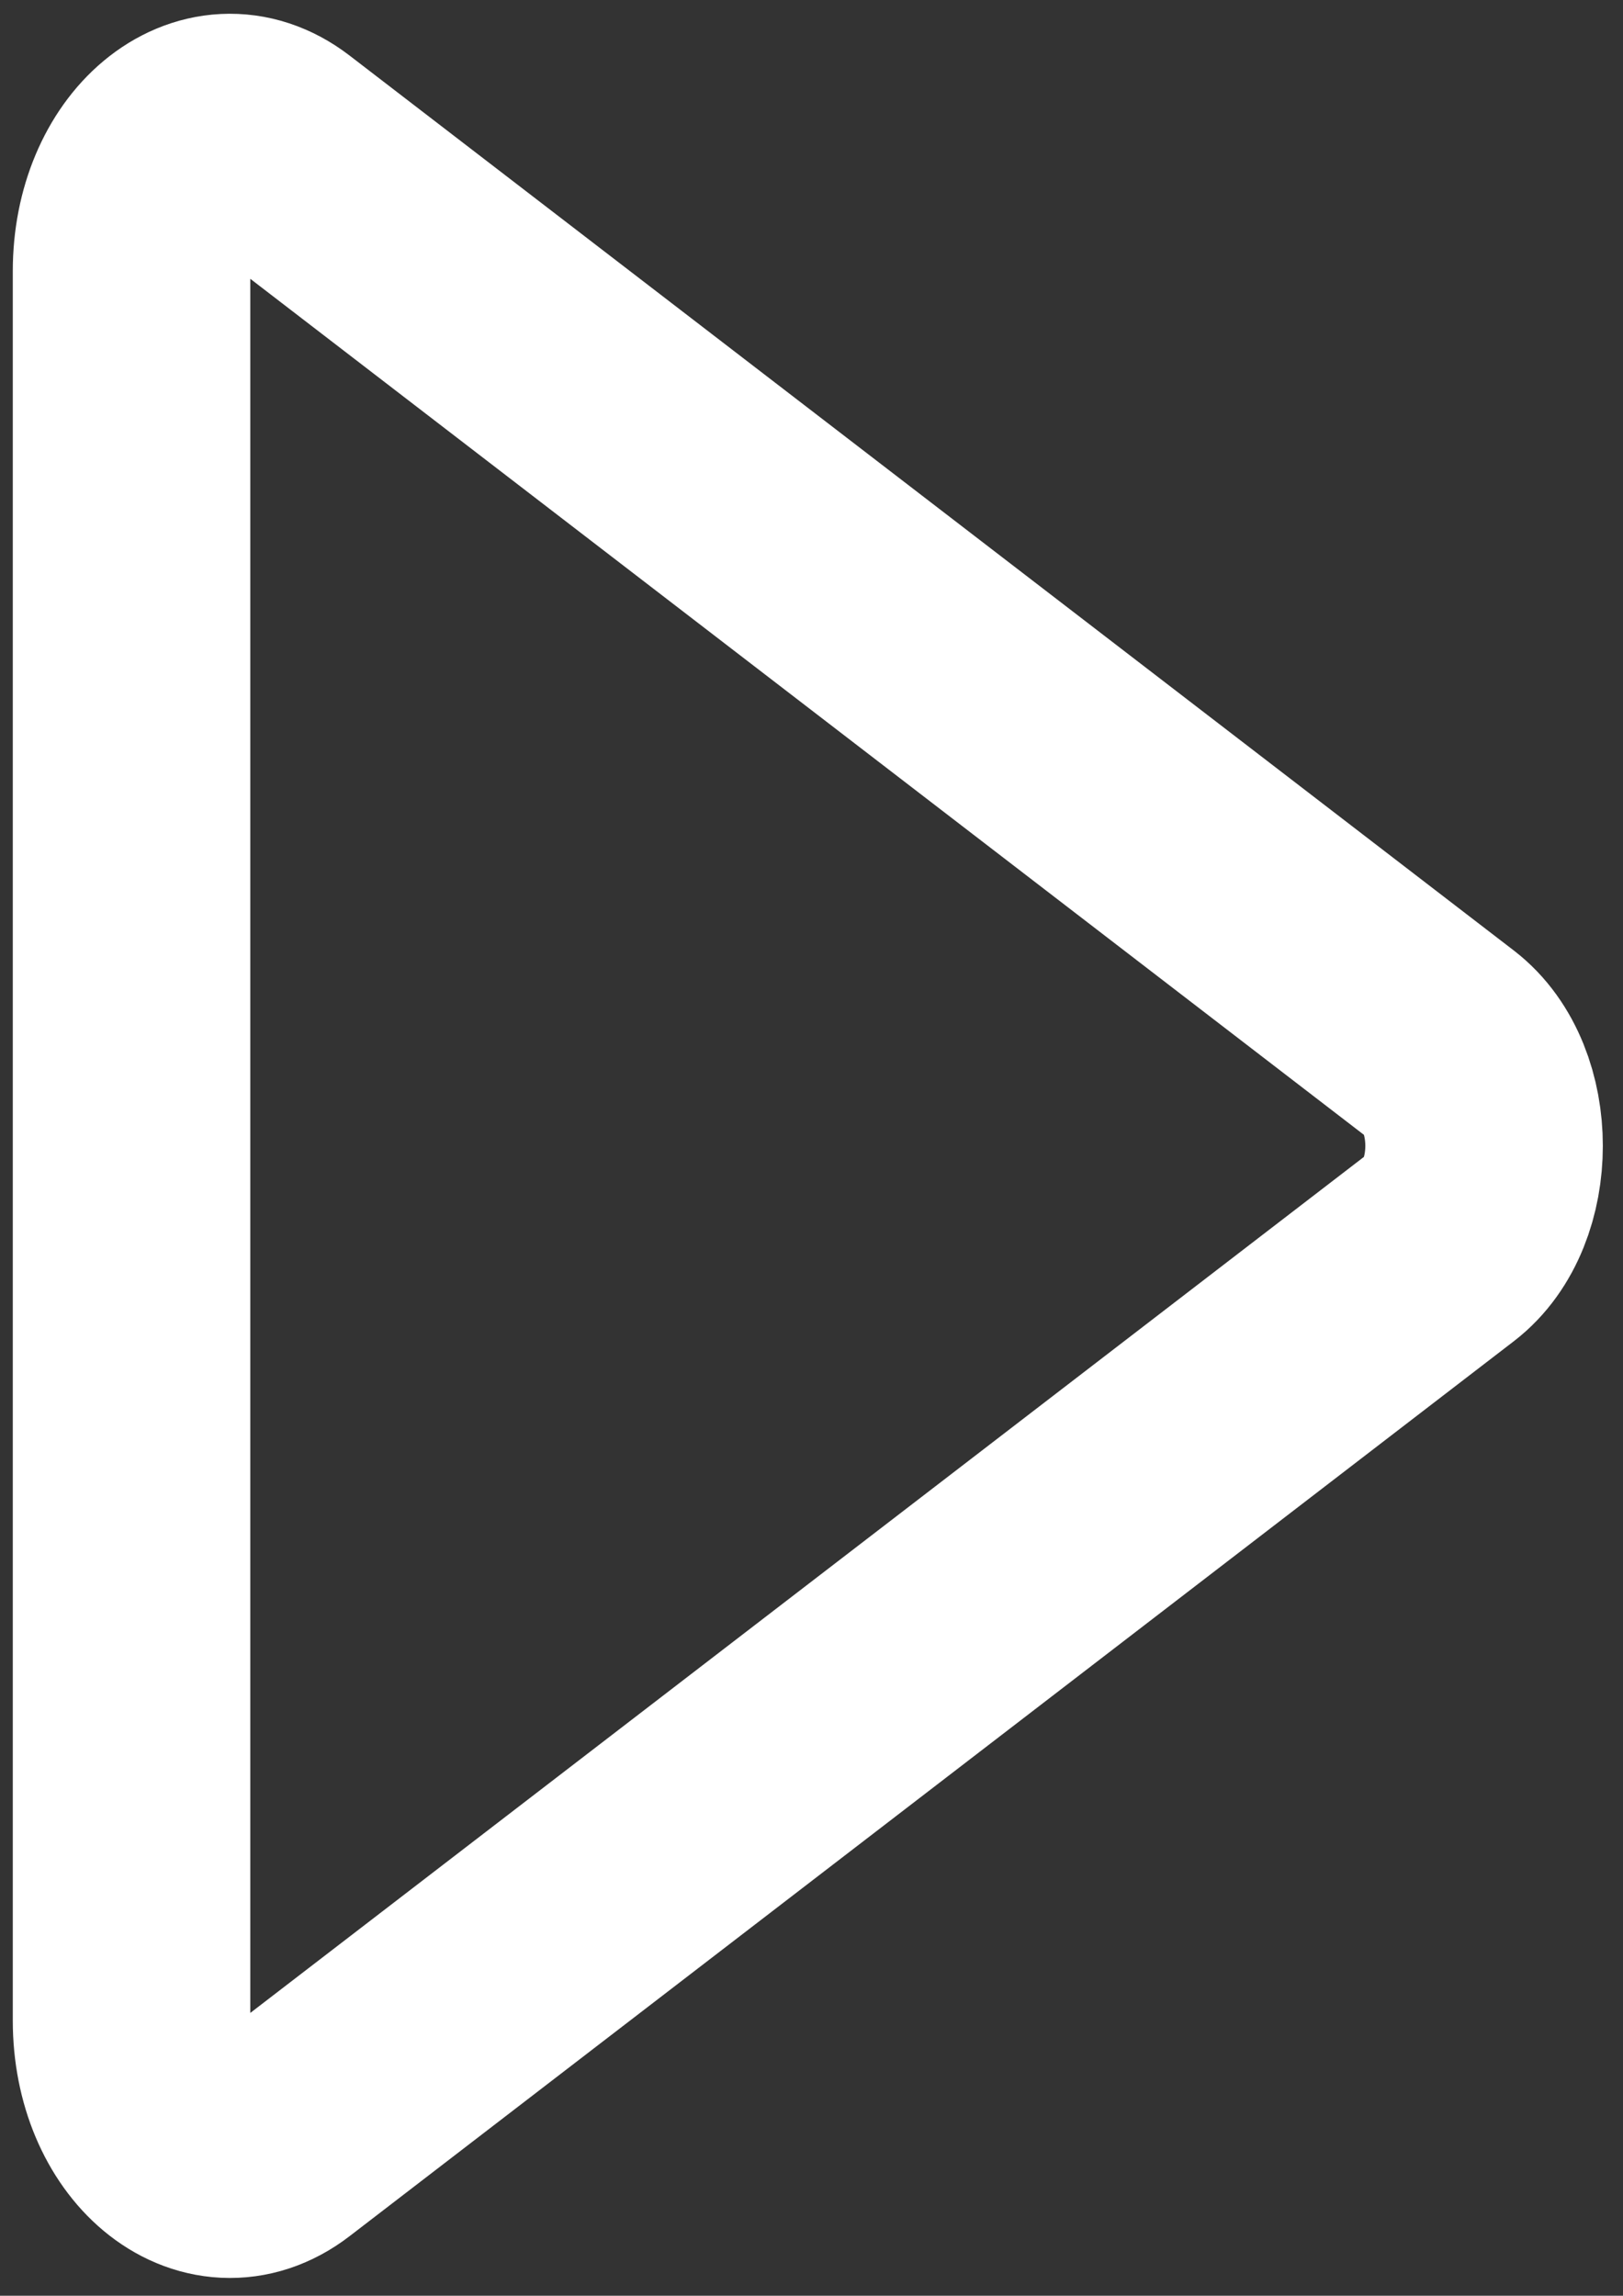 <svg width="41" height="58" viewBox="0 0 41 58" fill="none" xmlns="http://www.w3.org/2000/svg">
<rect x="0" y="0" width="41" height="58" fill="#333333" stroke="none"/>
<path d="M3.323 6.853V51.046C3.323 53.704 5.34 55.392 7.001 54.118L36.412 31.508C37.85 30.403 37.85 27.496 36.412 26.391L7.001 3.781C5.34 2.507 3.323 4.195 3.323 6.853Z" stroke="white" stroke-width="6" stroke-miterlimit="10"/>
</svg>
